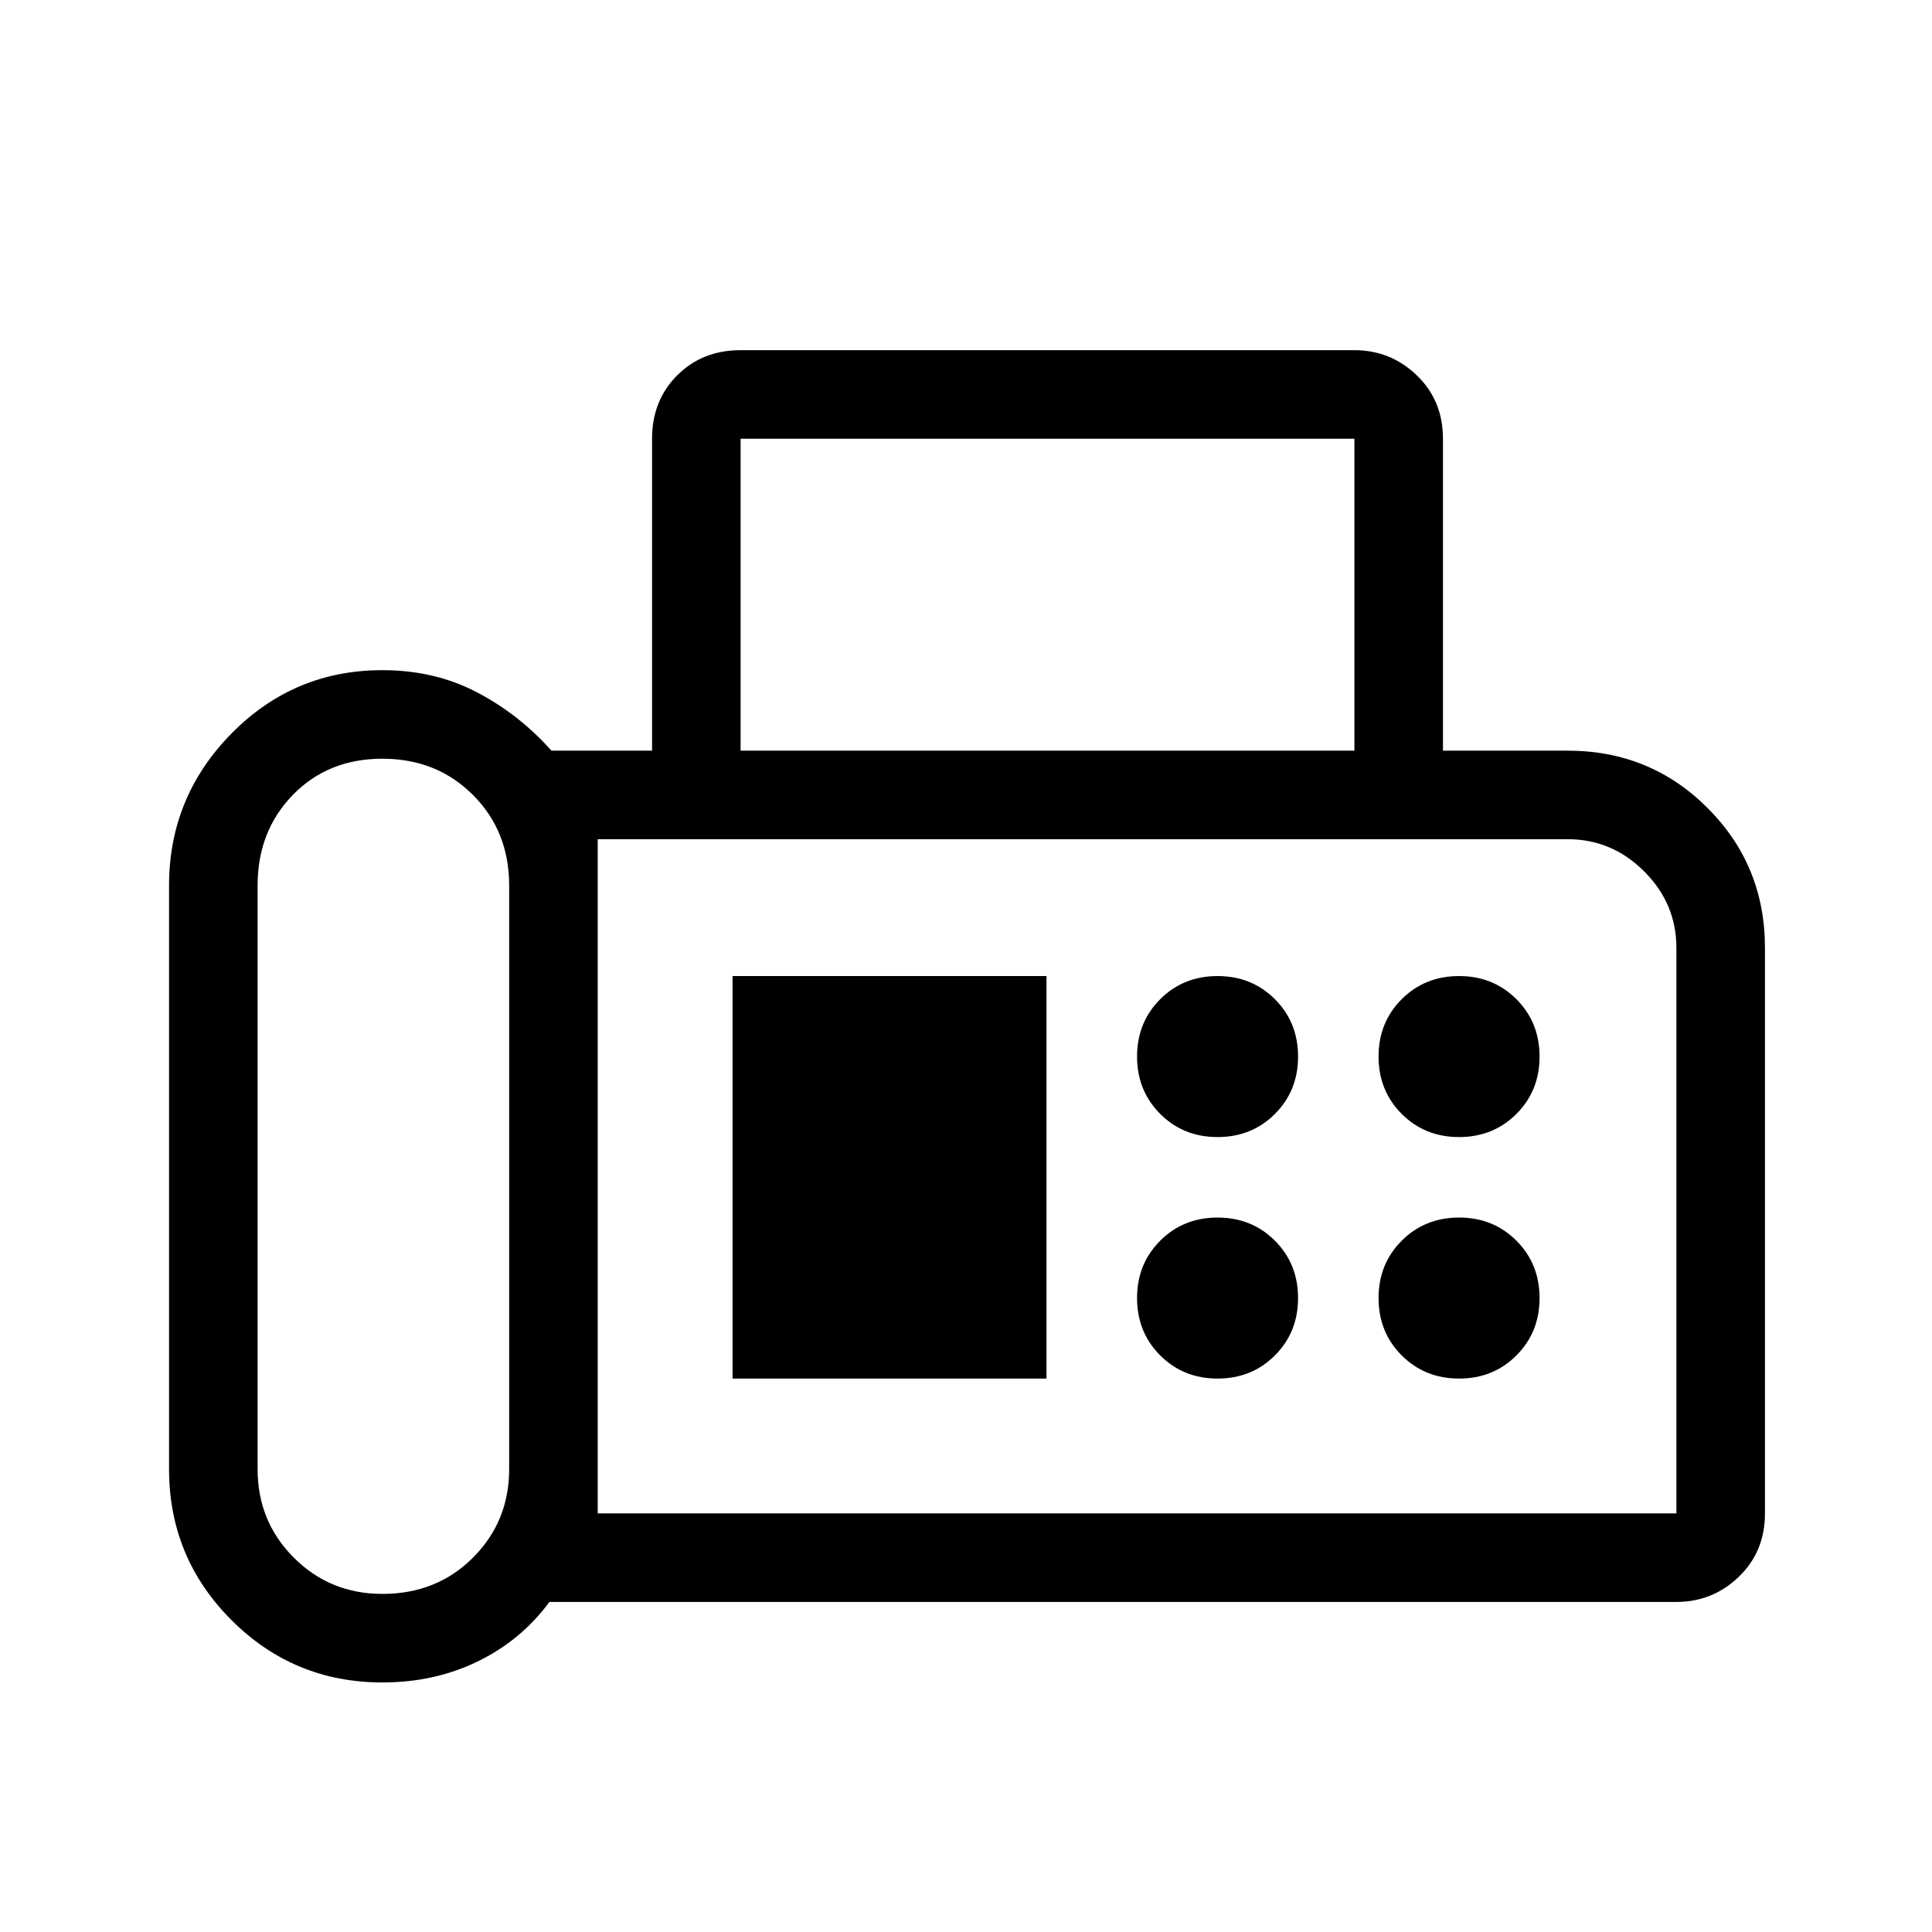 <svg xmlns="http://www.w3.org/2000/svg" height="48" width="48"><path d="M9.5 41.8q-2.2 0-3.75-1.55Q4.2 38.7 4.2 36.5V22q0-2.2 1.55-3.775Q7.3 16.65 9.5 16.65q1.3 0 2.35.55t1.85 1.45h2.5V10.9q0-.95.625-1.575T18.4 8.7h15.25q.9 0 1.55.625t.65 1.575v7.75h3.1q2.05 0 3.475 1.425Q43.85 21.5 43.85 23.55V37.6q0 .95-.65 1.575t-1.55.625h-28q-.7.95-1.775 1.475Q10.8 41.8 9.5 41.8Zm0-2.2q1.35 0 2.25-.9.9-.9.9-2.2V22q0-1.35-.9-2.25-.9-.9-2.25-.9t-2.225.9Q6.4 20.65 6.4 22v14.5q0 1.3.9 2.2.9.9 2.2.9Zm8.9-20.95h15.25V10.9H18.4ZM14.85 37.6h26.8V23.55q0-1.1-.8-1.9-.8-.8-1.9-.8h-24.1Zm15.4-9.35q.85 0 1.425-.575.575-.575.575-1.425 0-.85-.575-1.425-.575-.575-1.425-.575-.85 0-1.425.575-.575.575-.575 1.425 0 .85.575 1.425.575.575 1.425.575Zm6 0q.85 0 1.425-.575.575-.575.575-1.425 0-.85-.575-1.425-.575-.575-1.425-.575-.85 0-1.425.575-.575.575-.575 1.425 0 .85.575 1.425.575.575 1.425.575Zm-6 6q.85 0 1.425-.575.575-.575.575-1.425 0-.85-.575-1.425-.575-.575-1.425-.575-.85 0-1.425.575-.575.575-.575 1.425 0 .85.575 1.425.575.575 1.425.575Zm6 0q.85 0 1.425-.575.575-.575.575-1.425 0-.85-.575-1.425-.575-.575-1.425-.575-.85 0-1.425.575-.575.575-.575 1.425 0 .85.575 1.425.575.575 1.425.575Zm-18.05 0H26v-10h-7.8Zm-3.35 3.35V20.85 37.6Z"/></svg>